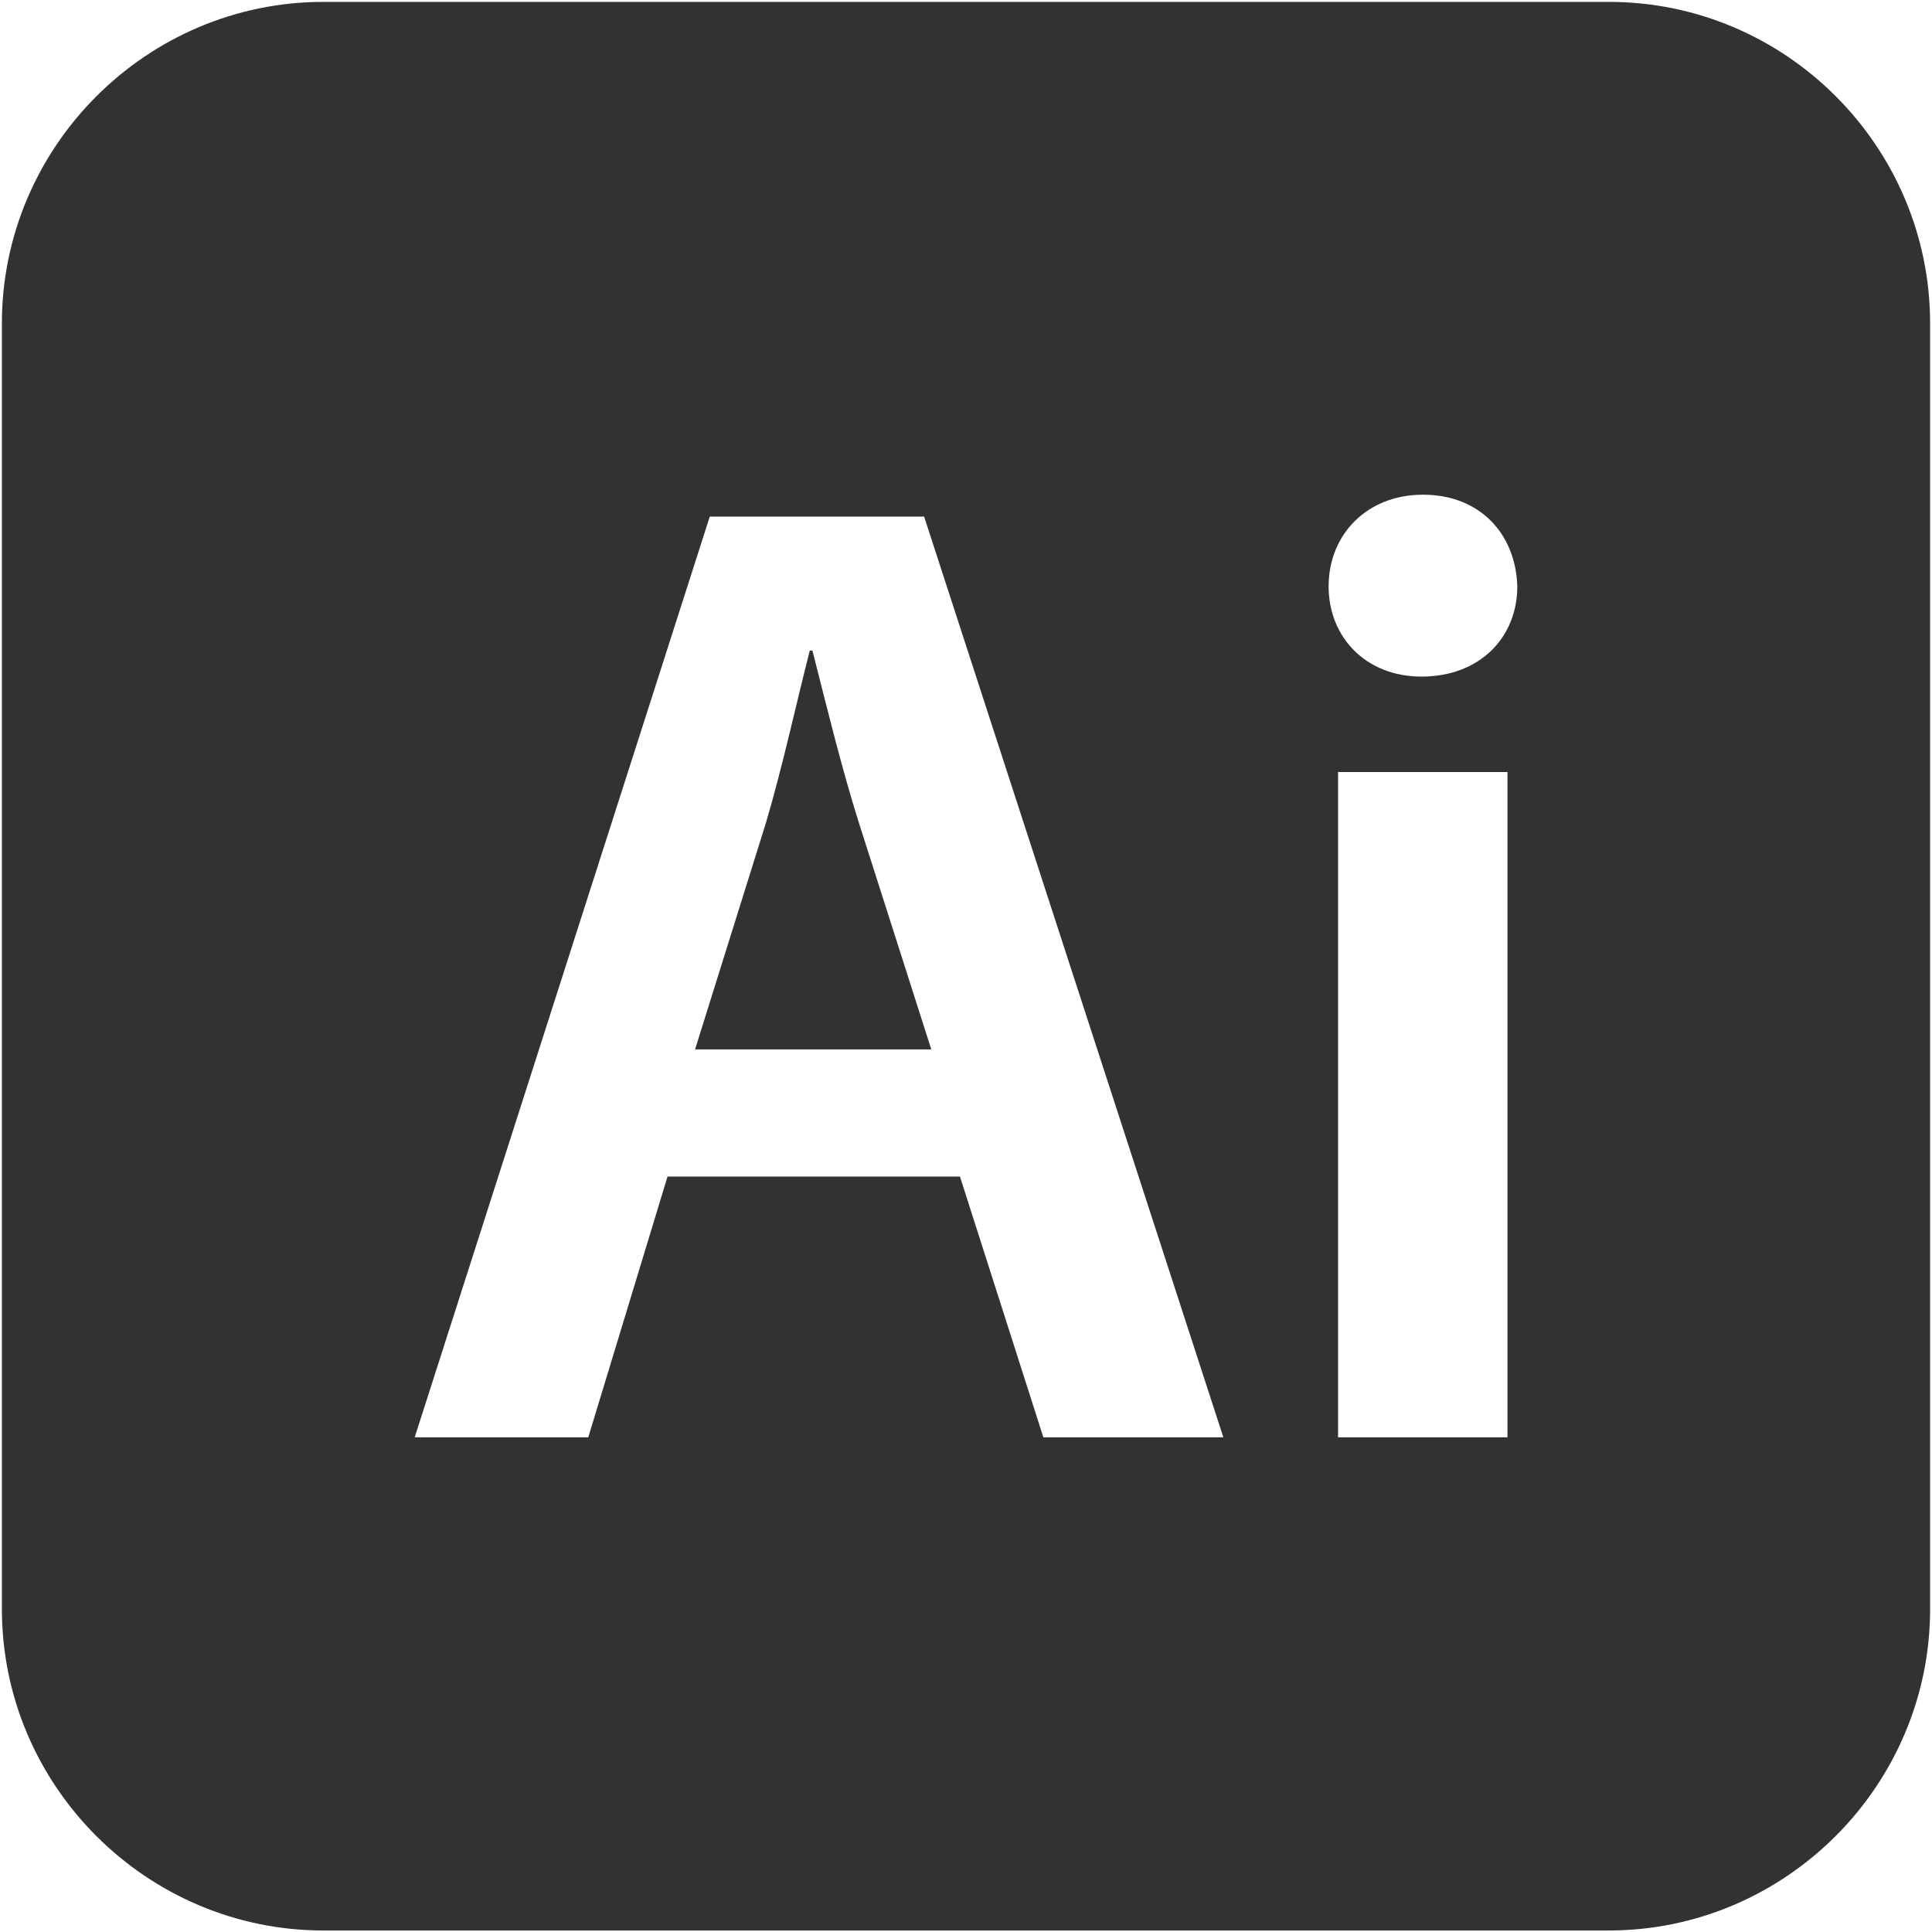 <?xml version="1.0" encoding="utf-8"?>
<!-- Generator: Adobe Illustrator 24.2.1, SVG Export Plug-In . SVG Version: 6.00 Build 0)  -->
<svg version="1.1" id="レイヤー_1" xmlns="http://www.w3.org/2000/svg" xmlns:xlink="http://www.w3.org/1999/xlink" x="0px"
	 y="0px" viewBox="0 0 512 512" style="enable-background:new 0 0 512 512;" xml:space="preserve">
<style type="text/css">
	.st0{fill:#323232;}
</style>
<g id="_x32_069a460dcf28295e231f3111e03585e">
	<path class="st0" d="M227.6,218l19.2,60.1h-62.6L203,218c4.3-14.5,8-31.5,11.6-45.6h0.7C218.9,186.5,222.9,203.1,227.6,218z
		 M511.5,85.7v340.7c0,46.8-38.3,85.2-85.2,85.2H85.7c-46.8,0-85.2-38.3-85.2-85.2V85.7c0-46.8,38.3-85.2,85.2-85.2h340.7
		C473.2,0.5,511.5,38.8,511.5,85.7z M324.2,380.9l-79.3-244h-56.8l-78.2,244h46l21-69.1h77.5l22.1,69.1H324.2z M399.5,204.6h-44.9
		v176.3h44.9V204.6z M402.1,155.4c-0.4-13.8-9.8-24.3-25-24.3c-14.8,0-25,10.5-25,24.3c0,13.4,9.8,23.9,24.6,23.9
		C392.3,179.3,402.1,168.8,402.1,155.4z"/>
</g>
</svg>
